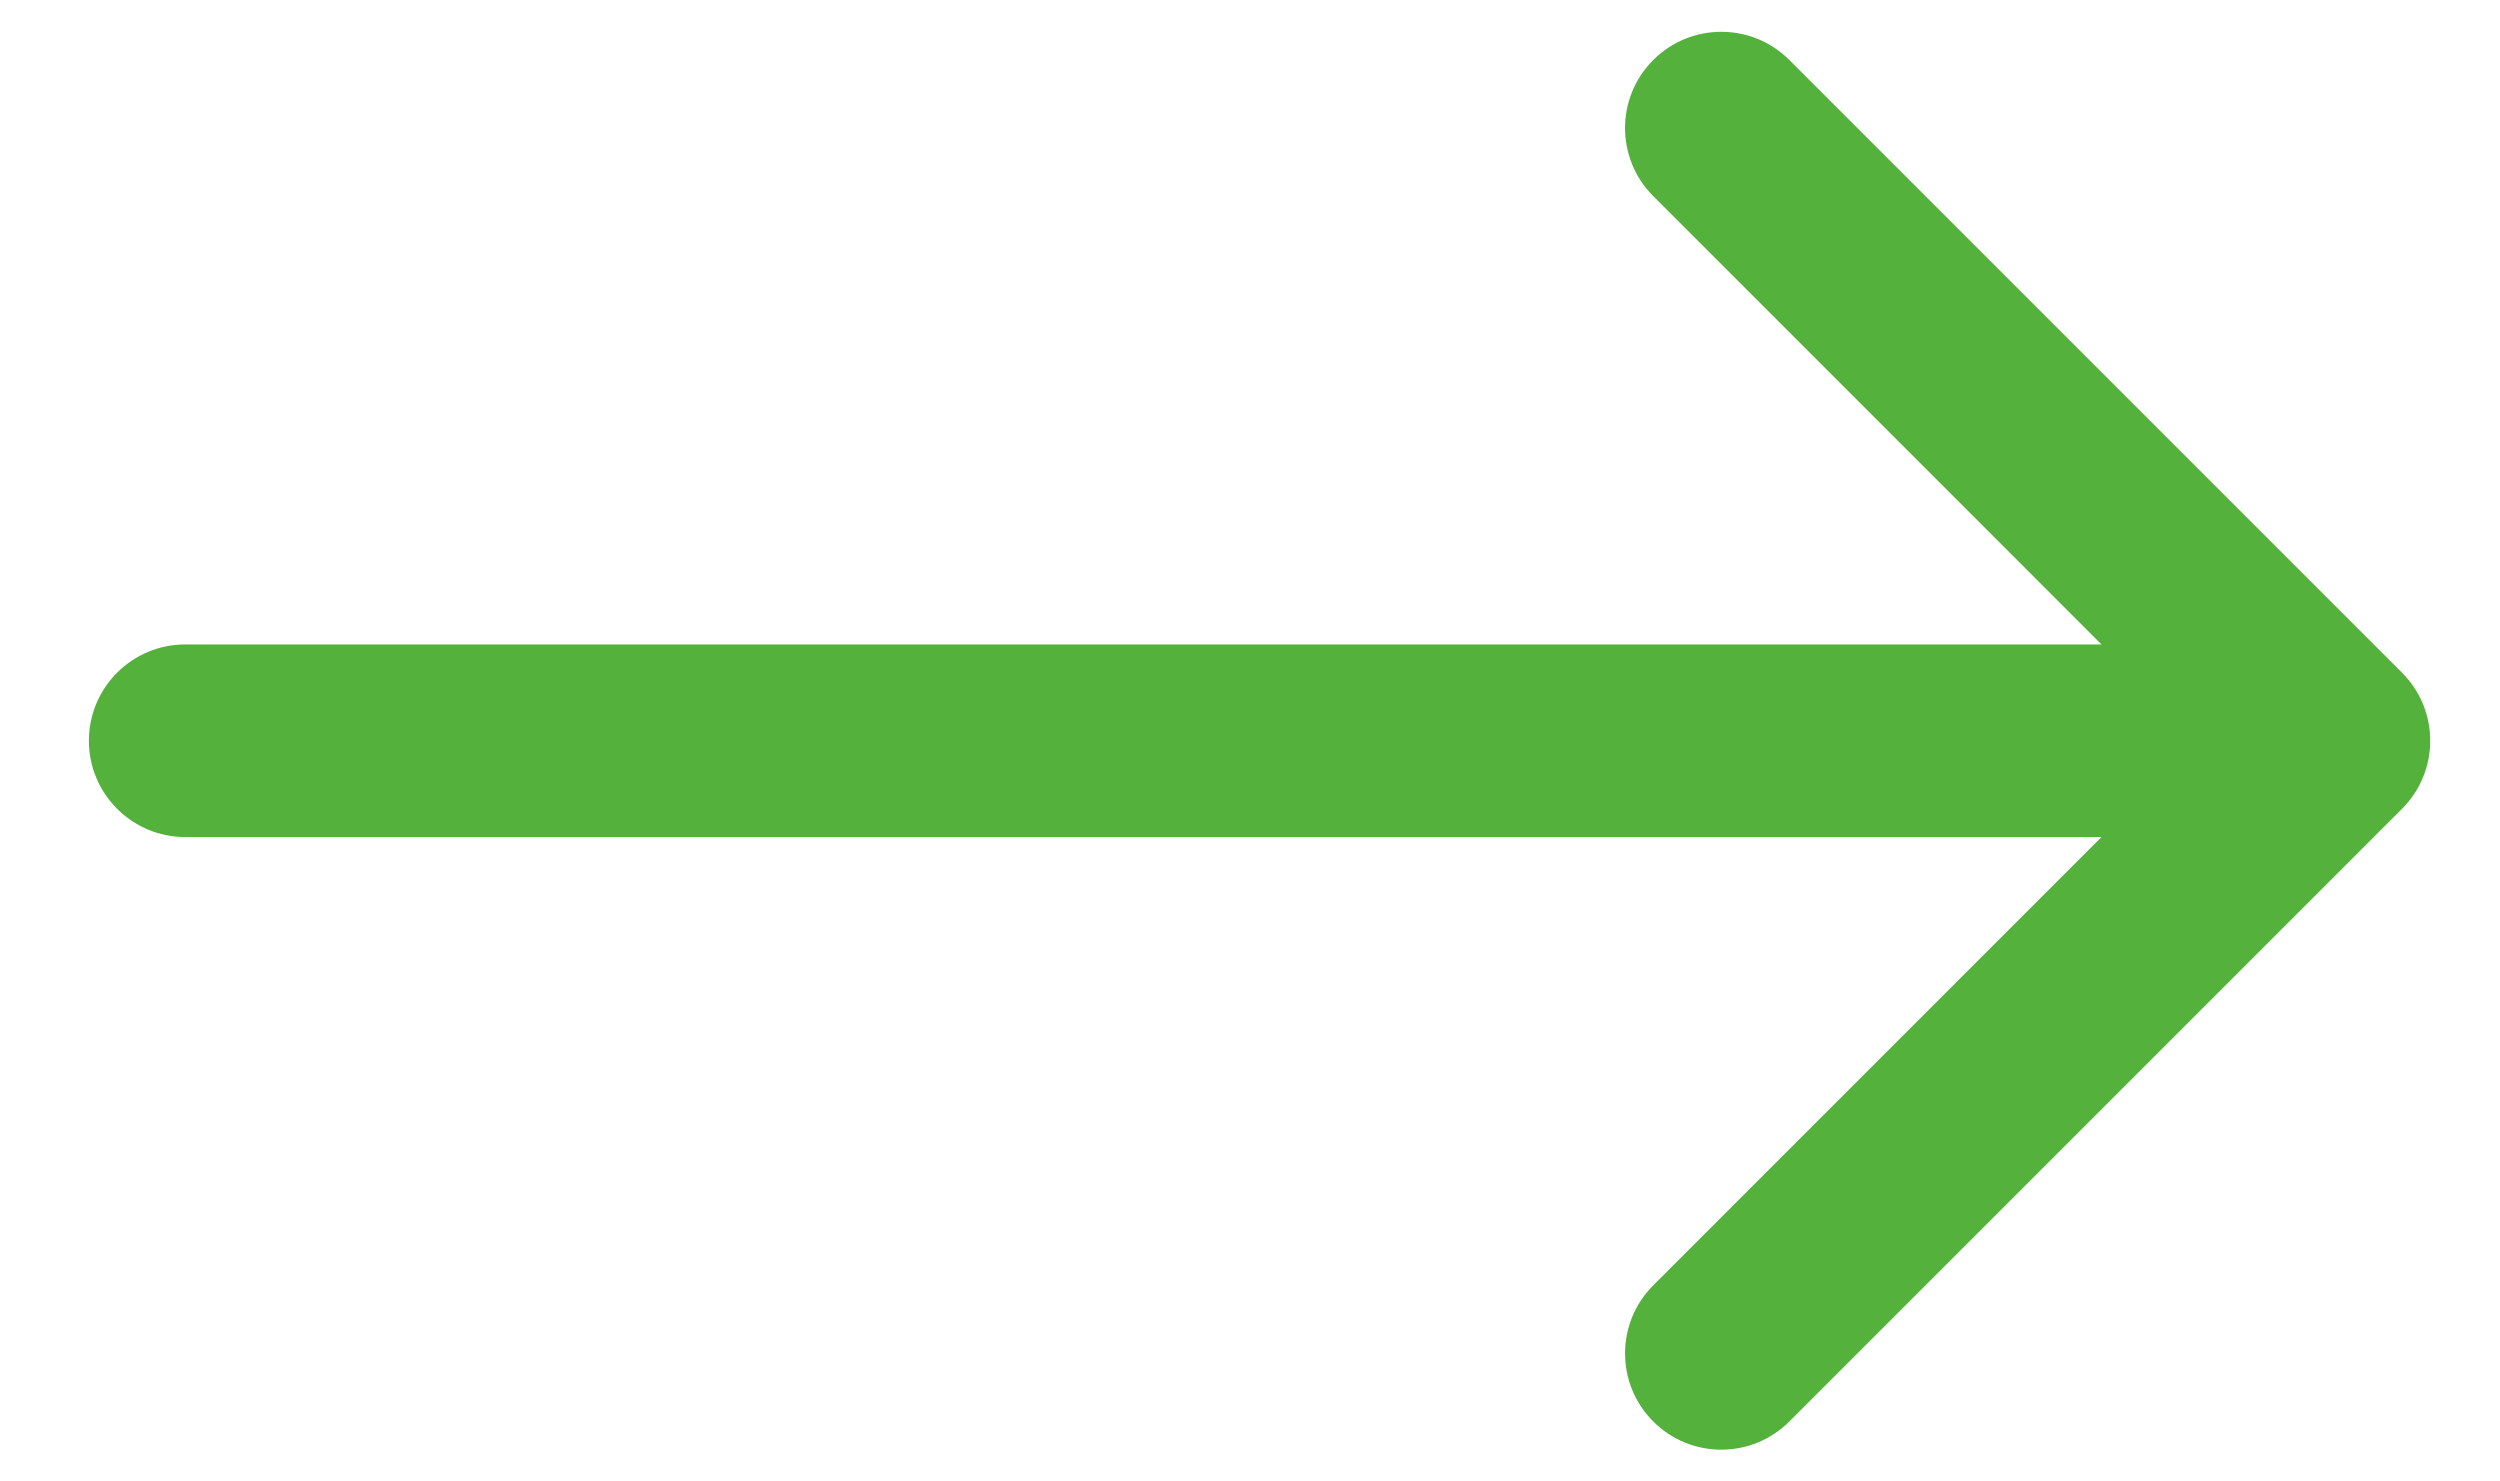 <svg width="27" height="16" viewBox="0 0 27 16" fill="none" xmlns="http://www.w3.org/2000/svg">
<path d="M2 6.96C1.426 6.96 0.96 7.426 0.96 8C0.96 8.574 1.426 9.04 2 9.04V6.96ZM25.942 8.735C26.348 8.329 26.348 7.671 25.942 7.265L19.325 0.648C18.919 0.242 18.261 0.242 17.855 0.648C17.449 1.054 17.449 1.712 17.855 2.118L23.736 8L17.855 13.882C17.449 14.288 17.449 14.946 17.855 15.352C18.261 15.758 18.919 15.758 19.325 15.352L25.942 8.735ZM2 9.04H25.207V6.96H2V9.04Z" fill="#54B23C"/>
</svg>
